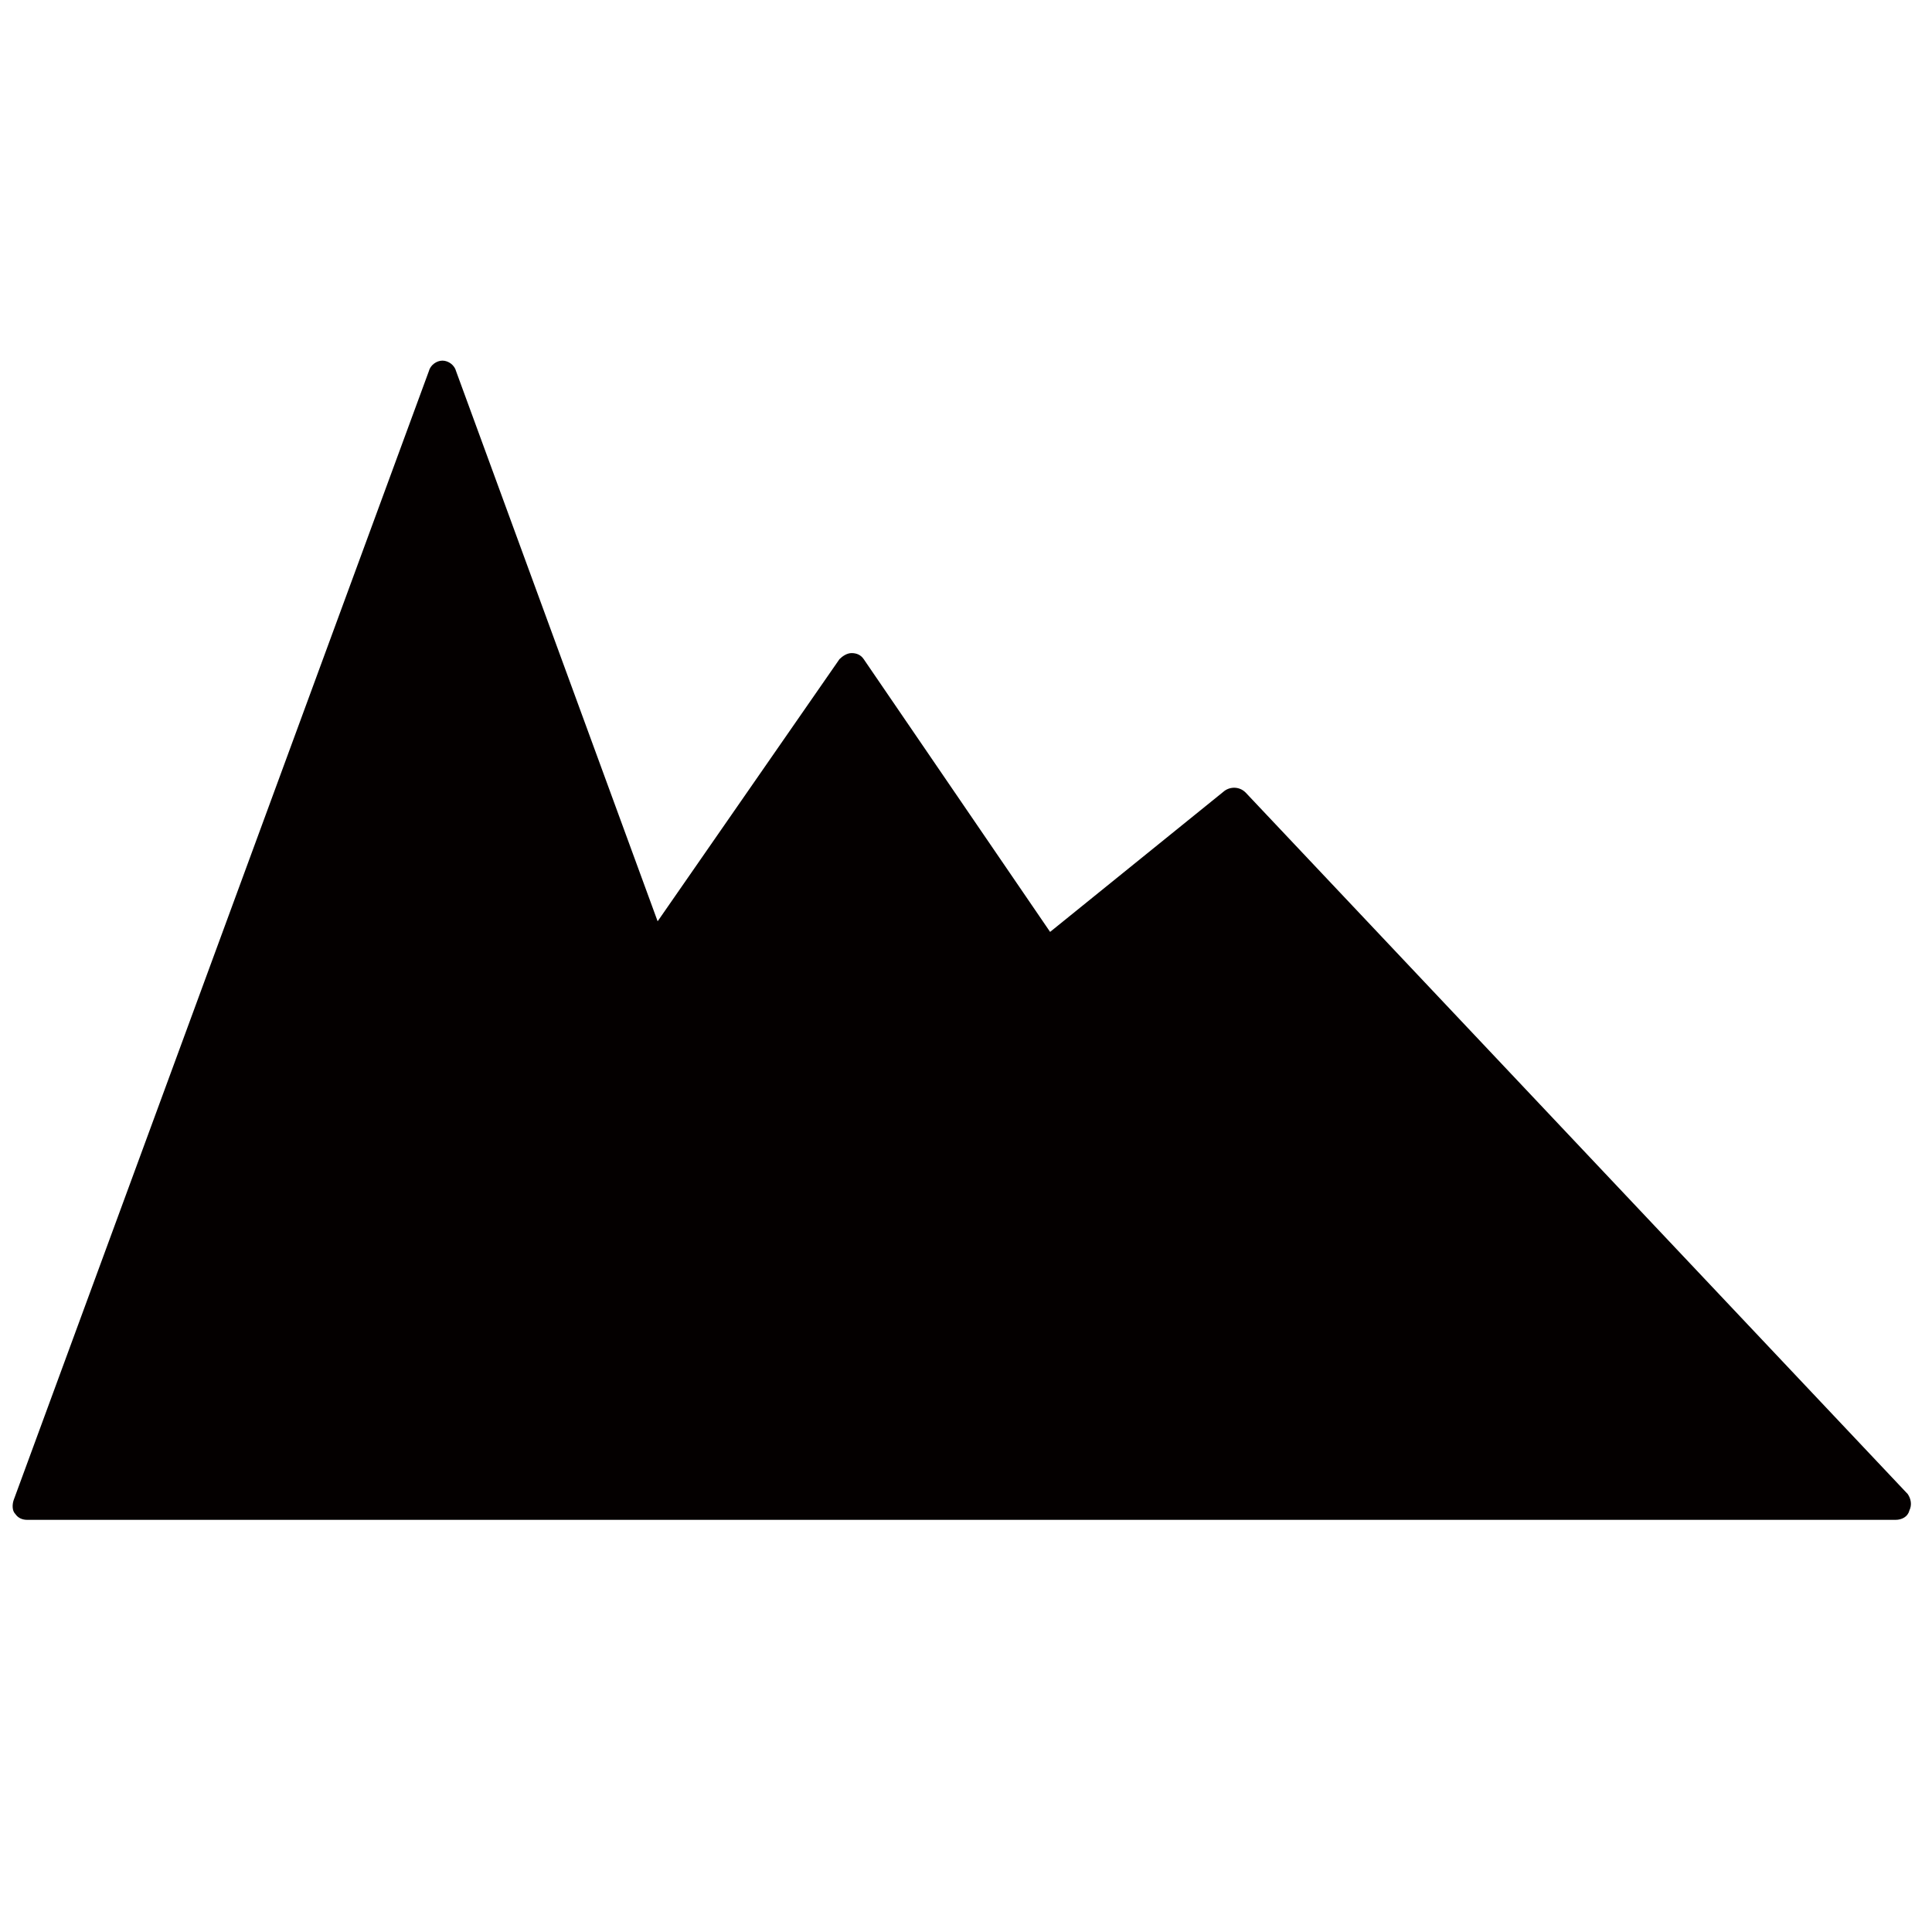 <?xml version="1.0" encoding="utf-8"?>
<!-- Generator: Adobe Illustrator 21.0.0, SVG Export Plug-In . SVG Version: 6.00 Build 0)  -->
<svg version="1.1" id="レイヤー_1" xmlns="http://www.w3.org/2000/svg" xmlns:xlink="http://www.w3.org/1999/xlink" x="0px"
	 y="0px" viewBox="0 0 127.5 127.5" style="enable-background:new 0 0 127.5 127.5;" xml:space="preserve">
<style type="text/css">
	.st0{fill:#040000;}
</style>
<path class="st0" d="M125.9,98.6L82.2,52.3c-0.4-0.4-1-0.4-1.4-0.1l-11.5,9.3L57,43.5c-0.2-0.3-0.5-0.4-0.8-0.4s-0.6,0.2-0.8,0.4
	L43.4,60.8L30.1,24.5c-0.1-0.4-0.5-0.7-0.9-0.7h0c-0.4,0-0.8,0.3-0.9,0.7L0.9,99c-0.1,0.3-0.1,0.7,0.1,0.9c0.2,0.3,0.5,0.4,0.8,0.4
	h123.3c0.4,0,0.8-0.2,0.9-0.6C126.2,99.3,126.1,98.9,125.9,98.6z"/>
</svg>
